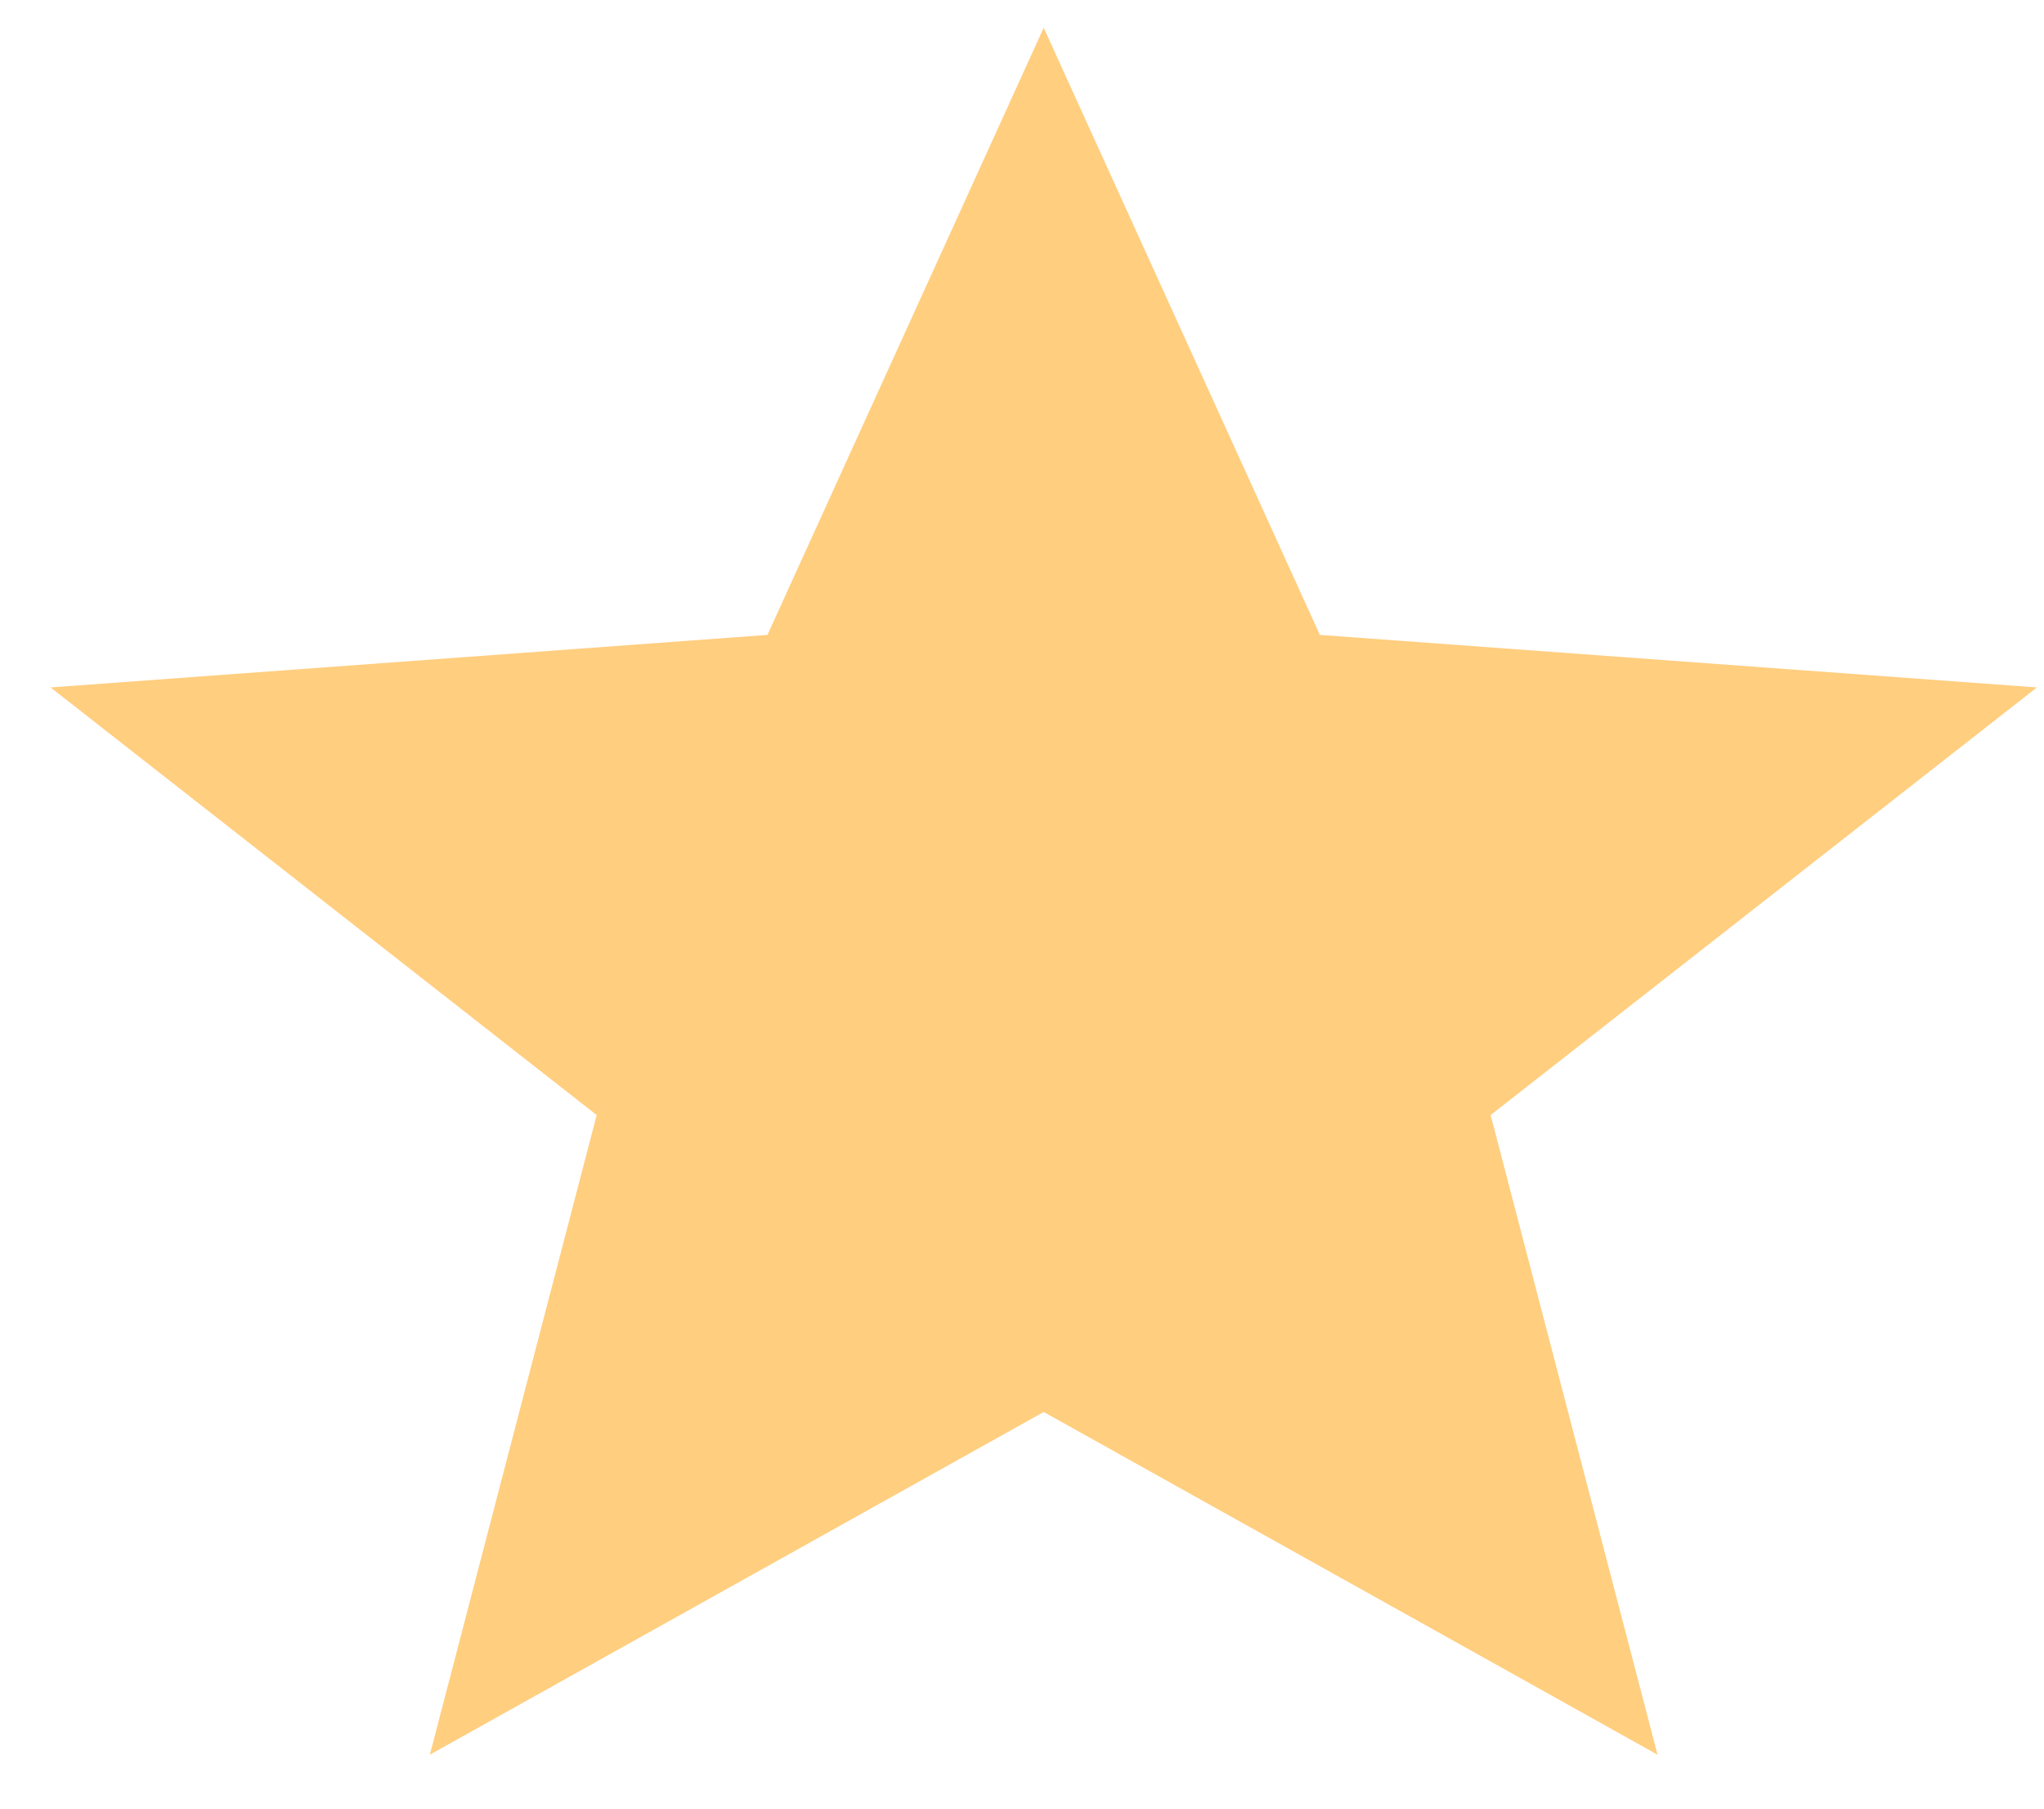<svg width="26" height="23" viewBox="0 0 26 23" fill="none" xmlns="http://www.w3.org/2000/svg">
<path d="M13.276 17.956L5.468 22.314L7.59 14.18L0.643 8.742L9.762 8.074L13.276 0.353L16.789 8.074L25.91 8.742L18.961 14.18L21.084 22.314L13.276 17.956Z" fill="#FFCE7F"/>
</svg>
